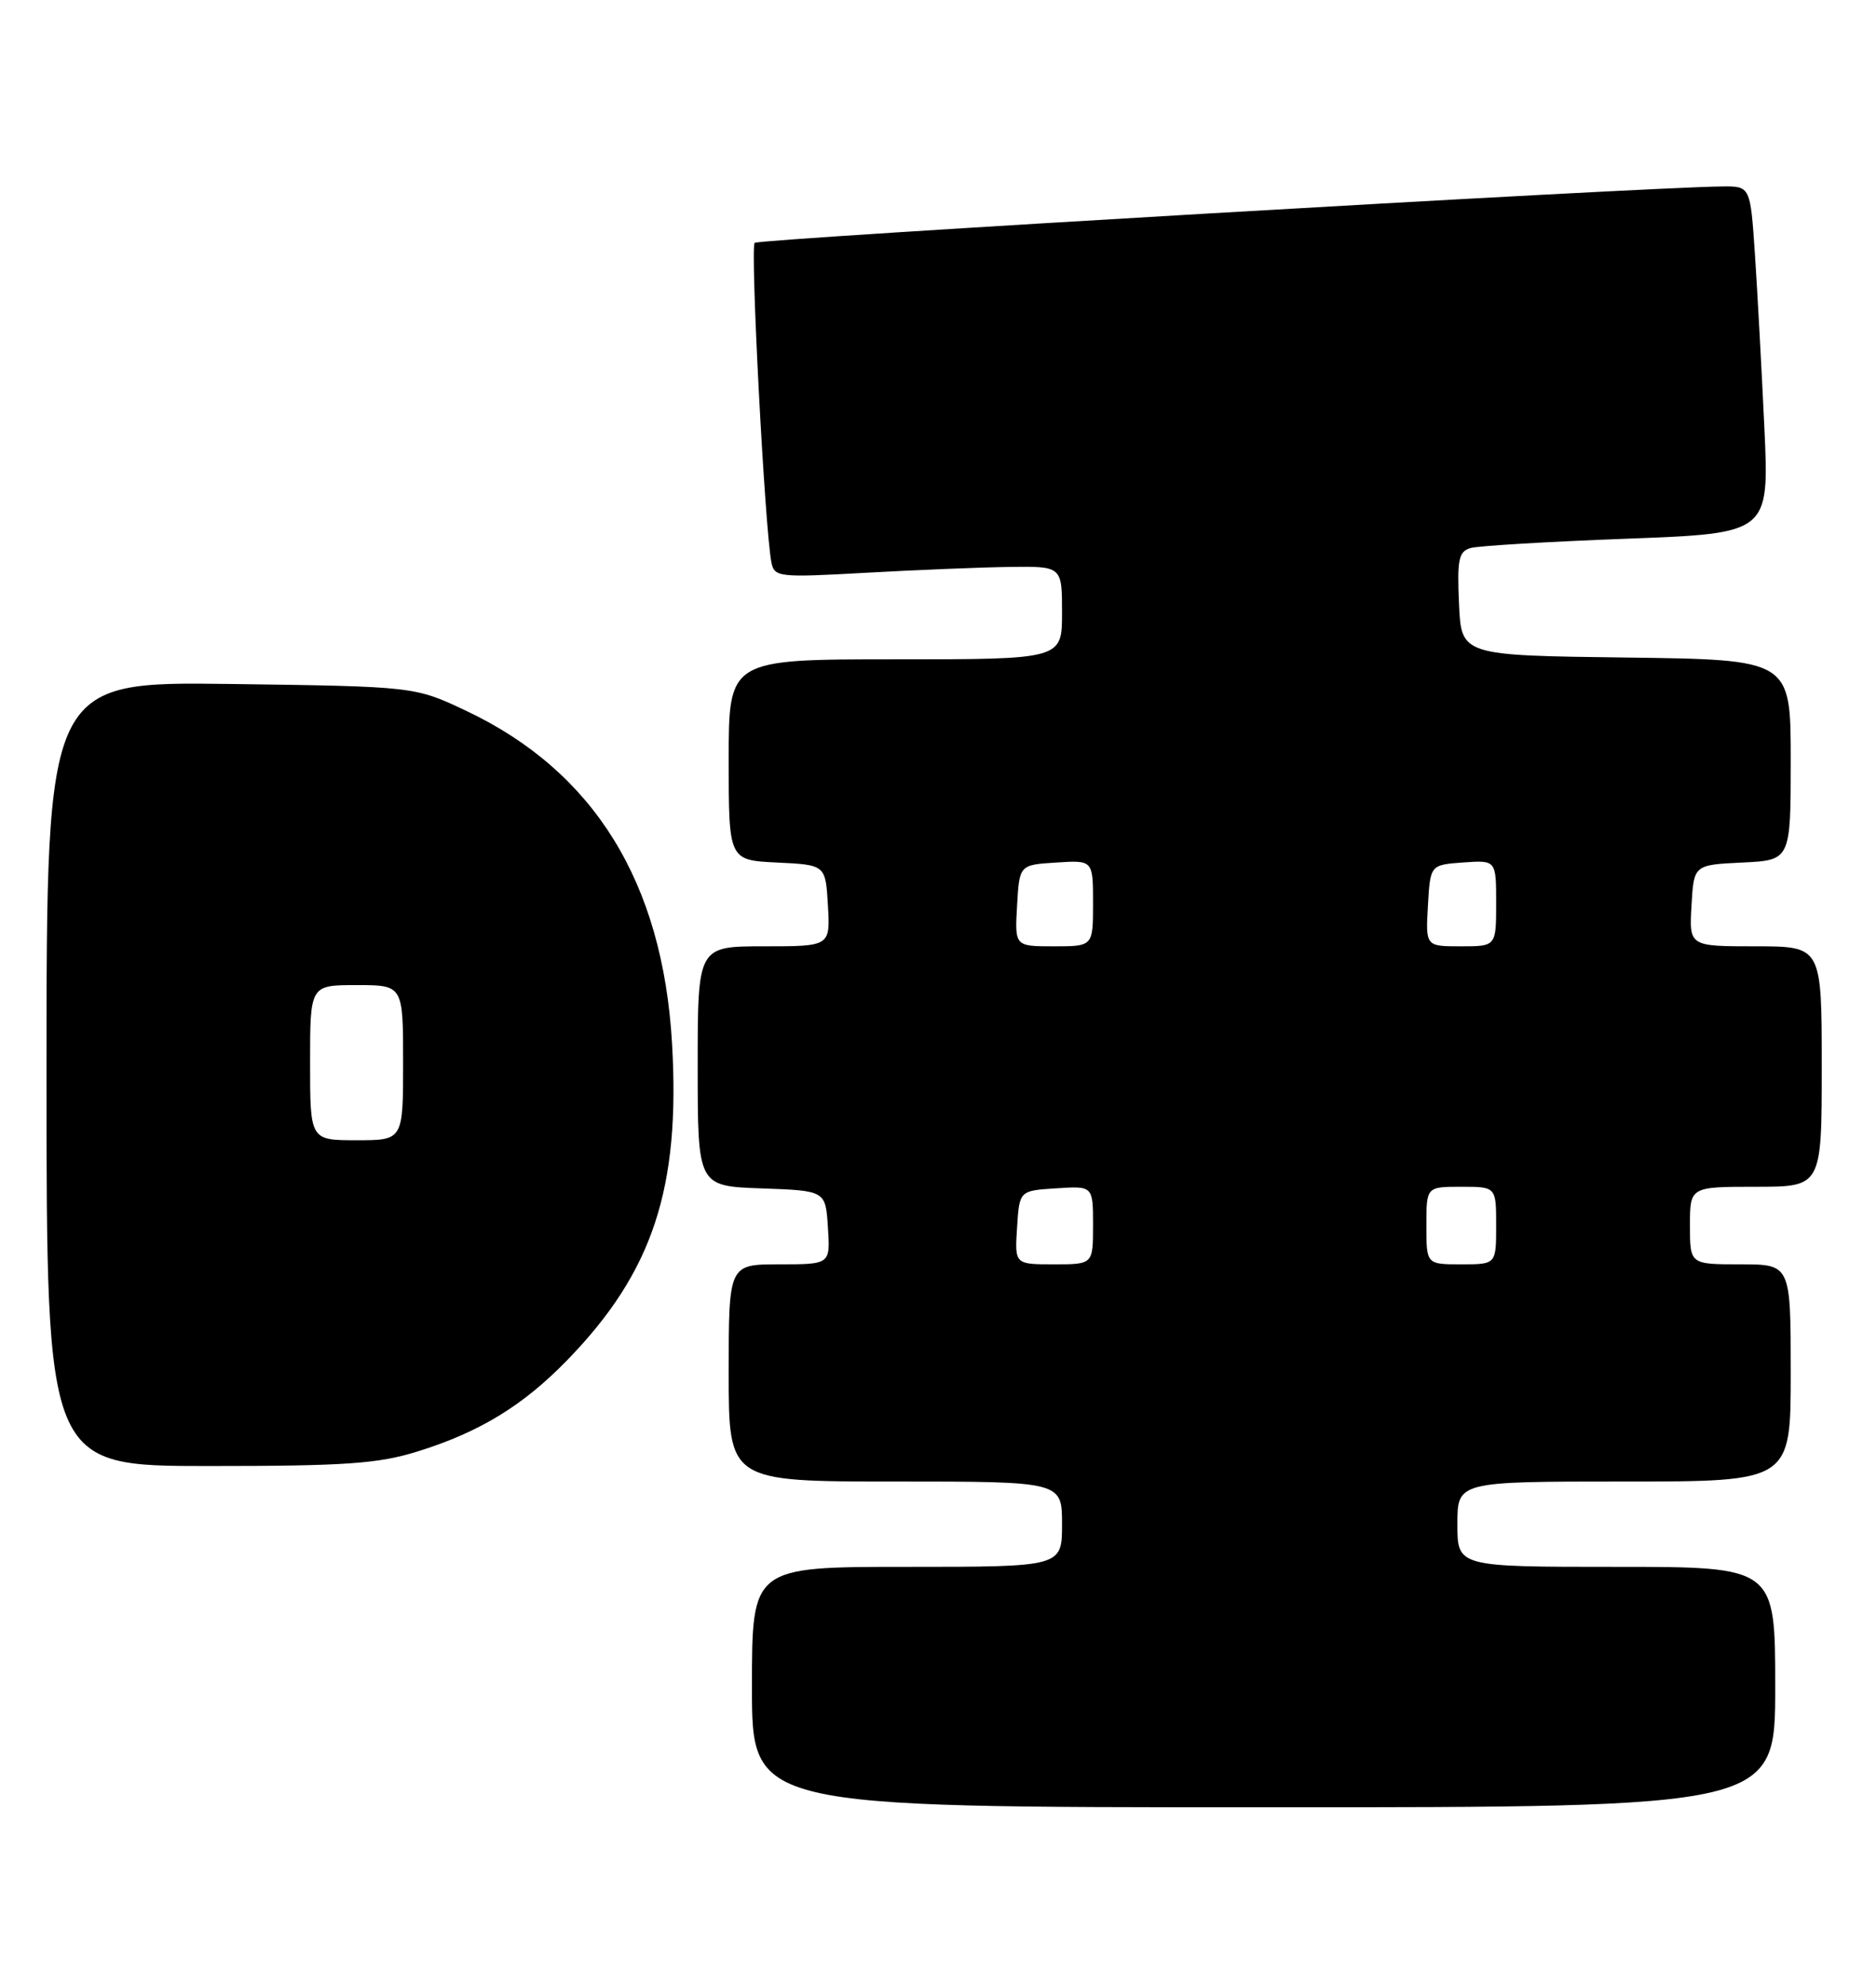 <?xml version="1.0" encoding="UTF-8" standalone="no"?>
<!DOCTYPE svg PUBLIC "-//W3C//DTD SVG 1.1//EN" "http://www.w3.org/Graphics/SVG/1.1/DTD/svg11.dtd" >
<svg xmlns="http://www.w3.org/2000/svg" xmlns:xlink="http://www.w3.org/1999/xlink" version="1.1" viewBox="0 0 242 256">
 <g >
 <path fill="currentColor"
d=" M 229.00 217.50 C 229.00 202.00 229.00 202.00 208.50 202.00 C 188.00 202.00 188.00 202.00 188.00 196.50 C 188.00 191.00 188.00 191.00 209.50 191.00 C 231.00 191.00 231.00 191.00 231.00 177.00 C 231.00 163.00 231.00 163.00 224.50 163.00 C 218.00 163.00 218.00 163.00 218.00 158.00 C 218.00 153.00 218.00 153.00 226.50 153.00 C 235.00 153.00 235.00 153.00 235.00 137.50 C 235.00 122.00 235.00 122.00 226.45 122.00 C 217.90 122.00 217.90 122.00 218.20 116.75 C 218.50 111.50 218.50 111.50 224.75 111.20 C 231.00 110.90 231.00 110.90 231.00 97.97 C 231.00 85.04 231.00 85.04 209.75 84.77 C 188.50 84.50 188.50 84.50 188.21 77.83 C 187.95 72.13 188.17 71.09 189.71 70.65 C 190.69 70.37 199.76 69.83 209.86 69.45 C 228.23 68.76 228.23 68.76 227.60 55.13 C 227.25 47.63 226.70 37.56 226.38 32.75 C 225.79 24.00 225.79 24.00 222.14 24.04 C 211.70 24.14 97.89 30.78 97.35 31.31 C 96.76 31.91 98.66 68.22 99.51 72.50 C 99.89 74.41 100.44 74.47 111.71 73.84 C 118.19 73.48 126.54 73.14 130.25 73.09 C 137.00 73.00 137.00 73.00 137.00 79.00 C 137.00 85.00 137.00 85.00 115.50 85.00 C 94.00 85.00 94.00 85.00 94.00 97.95 C 94.00 110.90 94.00 110.90 100.25 111.20 C 106.50 111.50 106.50 111.50 106.80 116.75 C 107.10 122.00 107.10 122.00 98.55 122.00 C 90.00 122.00 90.00 122.00 90.00 137.46 C 90.00 152.92 90.00 152.92 98.25 153.21 C 106.50 153.50 106.50 153.50 106.80 158.25 C 107.11 163.00 107.11 163.00 100.55 163.00 C 94.00 163.00 94.00 163.00 94.00 177.00 C 94.00 191.00 94.00 191.00 115.50 191.00 C 137.00 191.00 137.00 191.00 137.00 196.50 C 137.00 202.00 137.00 202.00 117.00 202.00 C 97.00 202.00 97.00 202.00 97.00 217.50 C 97.00 233.00 97.00 233.00 163.00 233.00 C 229.00 233.00 229.00 233.00 229.00 217.50 Z  M 53.88 187.12 C 61.88 184.63 67.48 181.21 73.19 175.33 C 84.21 163.99 87.78 153.20 86.69 134.50 C 85.48 113.73 76.65 99.47 60.18 91.66 C 53.50 88.50 53.50 88.50 29.75 88.18 C 6.00 87.87 6.00 87.87 6.00 138.43 C 6.00 189.00 6.00 189.00 26.91 189.00 C 44.58 189.00 48.76 188.71 53.88 187.12 Z  M 131.20 158.25 C 131.50 153.50 131.50 153.50 136.25 153.20 C 141.00 152.89 141.00 152.89 141.00 157.95 C 141.00 163.00 141.00 163.00 135.95 163.00 C 130.89 163.00 130.89 163.00 131.20 158.25 Z  M 184.00 158.00 C 184.00 153.00 184.00 153.00 188.50 153.00 C 193.00 153.00 193.00 153.00 193.00 158.00 C 193.00 163.00 193.00 163.00 188.50 163.00 C 184.00 163.00 184.00 163.00 184.00 158.00 Z  M 131.20 116.75 C 131.50 111.50 131.50 111.50 136.25 111.20 C 141.00 110.89 141.00 110.89 141.00 116.45 C 141.00 122.00 141.00 122.00 135.95 122.00 C 130.90 122.00 130.90 122.00 131.20 116.75 Z  M 184.20 116.75 C 184.50 111.50 184.50 111.50 188.75 111.19 C 193.00 110.89 193.00 110.89 193.00 116.44 C 193.00 122.00 193.00 122.00 188.45 122.00 C 183.90 122.00 183.90 122.00 184.20 116.75 Z  M 40.00 137.00 C 40.00 127.00 40.00 127.00 46.00 127.00 C 52.00 127.00 52.00 127.00 52.00 137.00 C 52.00 147.00 52.00 147.00 46.00 147.00 C 40.00 147.00 40.00 147.00 40.00 137.00 Z "/>
</g>
</svg>
